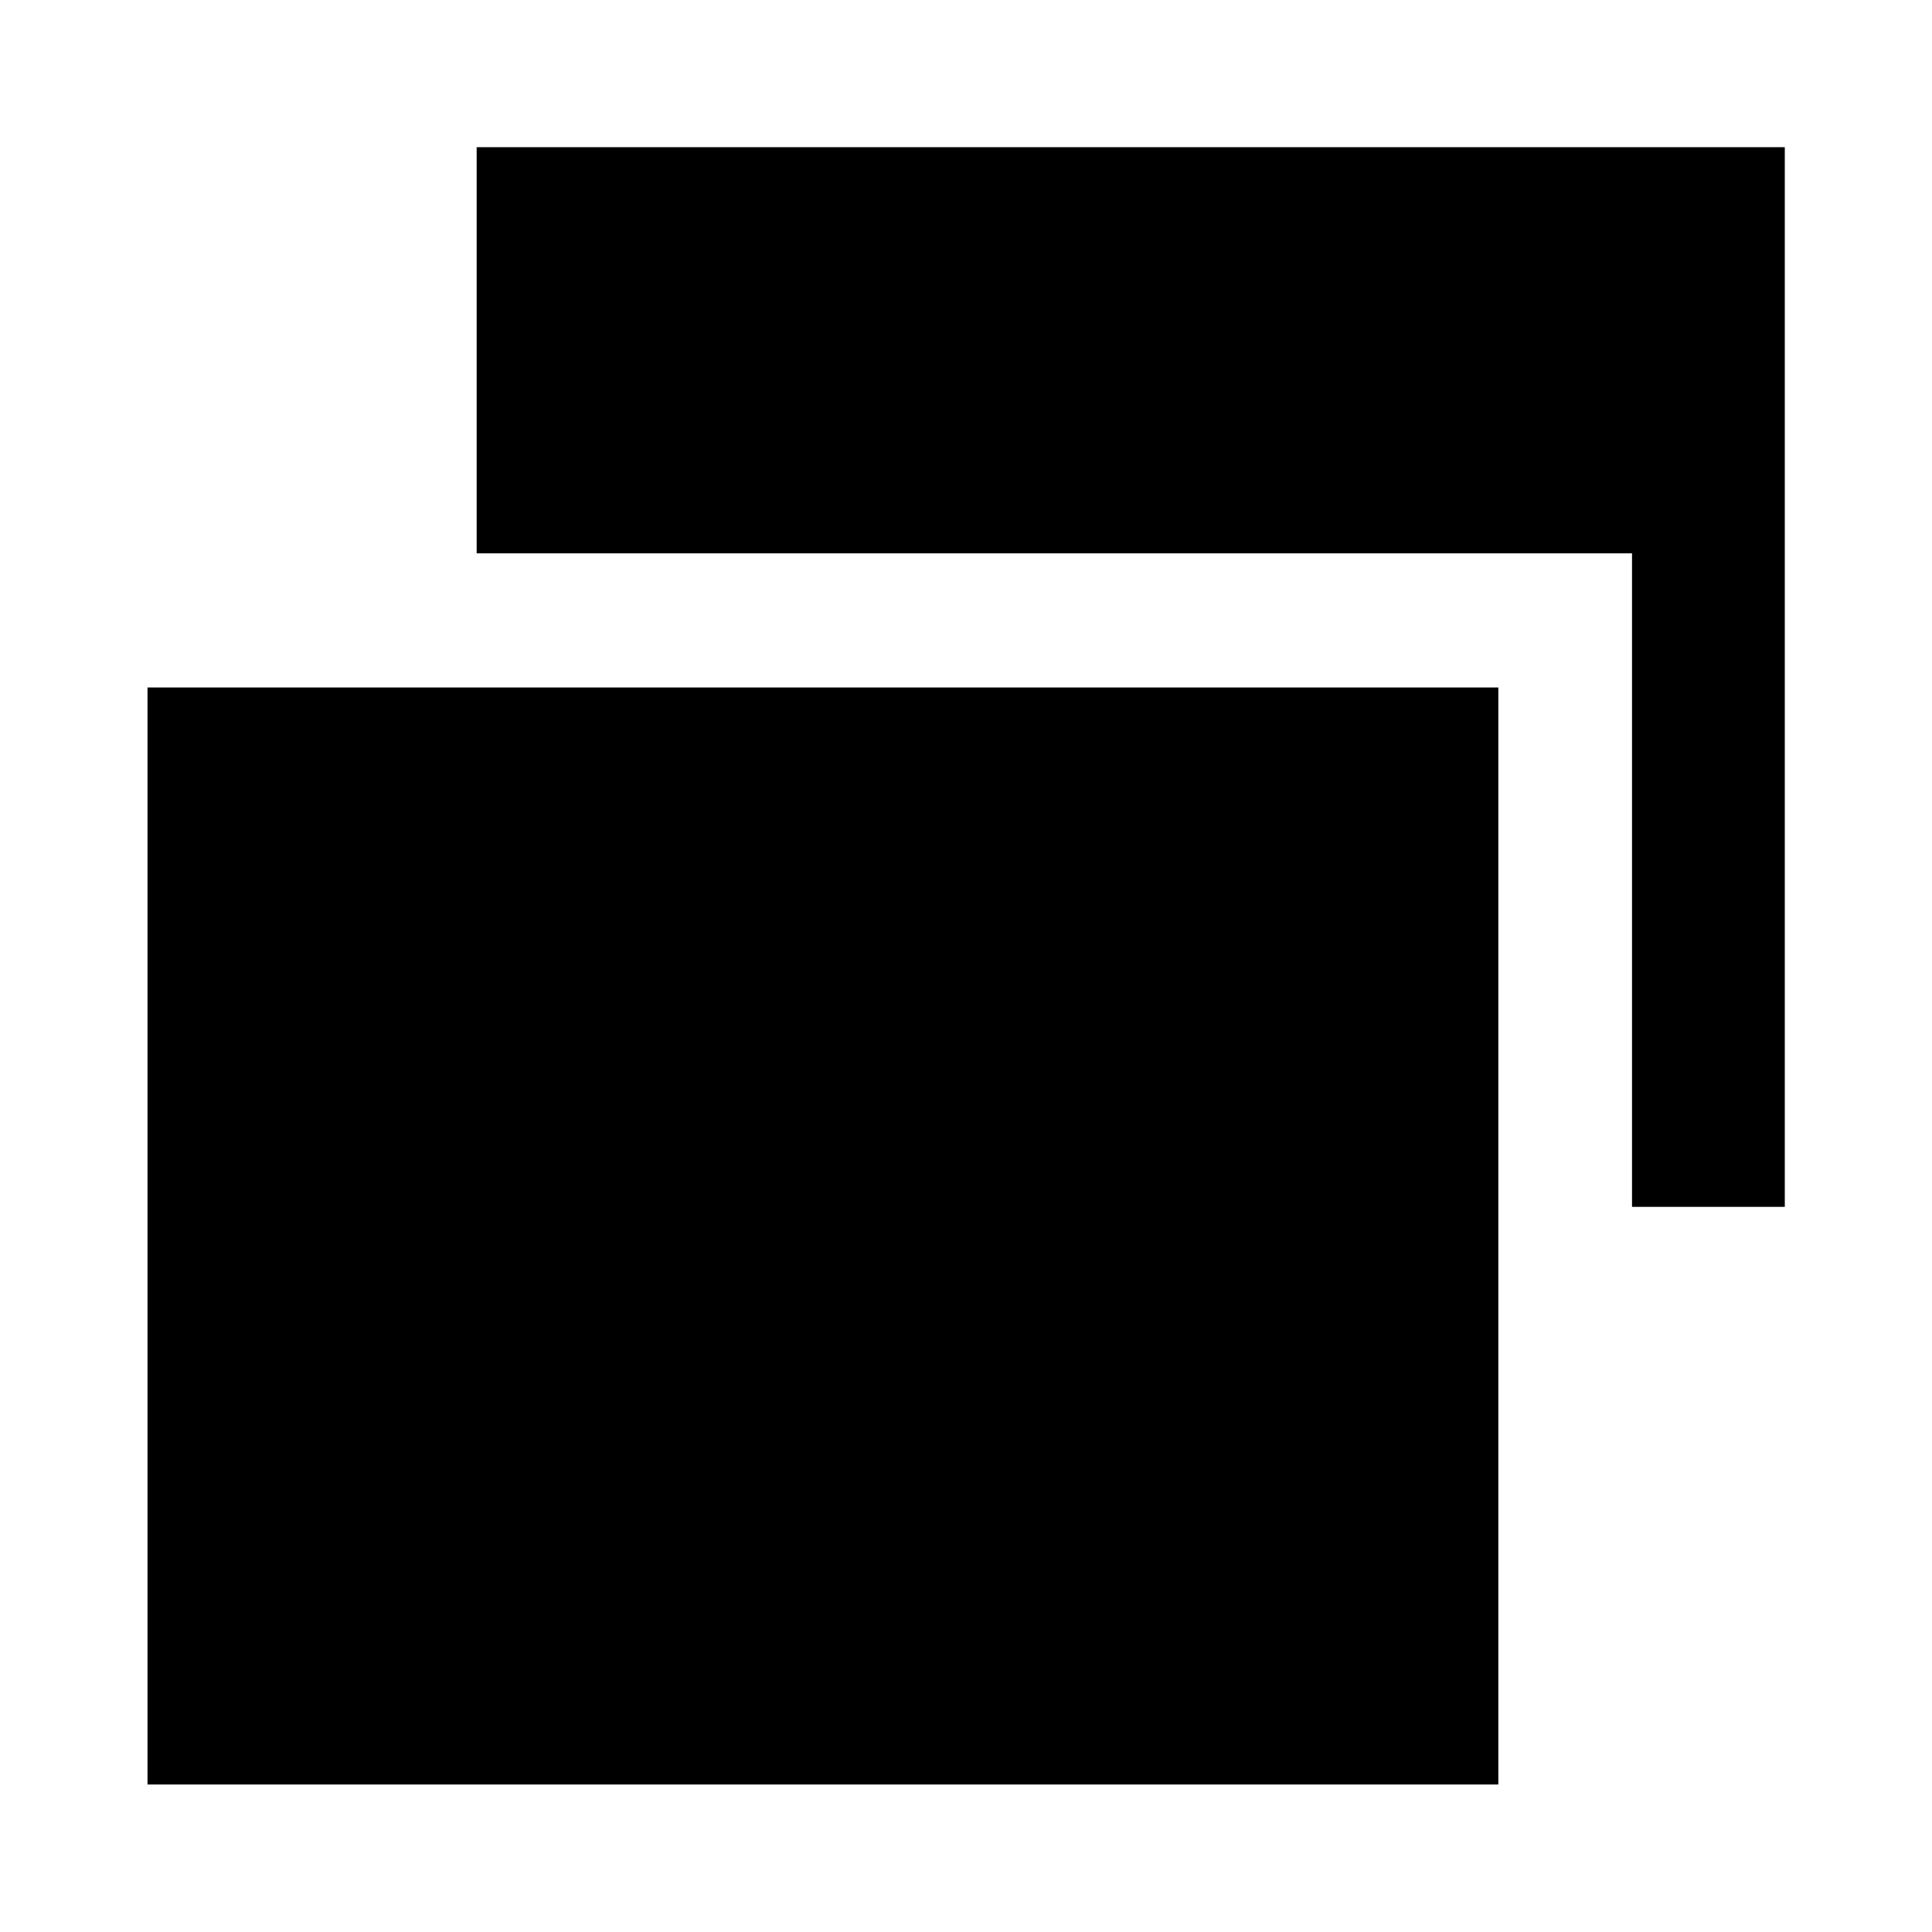 <svg xmlns="http://www.w3.org/2000/svg" height="40" viewBox="0 -960 960 960" width="40"><path d="M810.942-360.312v-324.739H236.848v-201.804h650.007v526.543h-75.913ZM73.304-73.304v-545.081h671.211v545.08H73.305Z"/></svg>